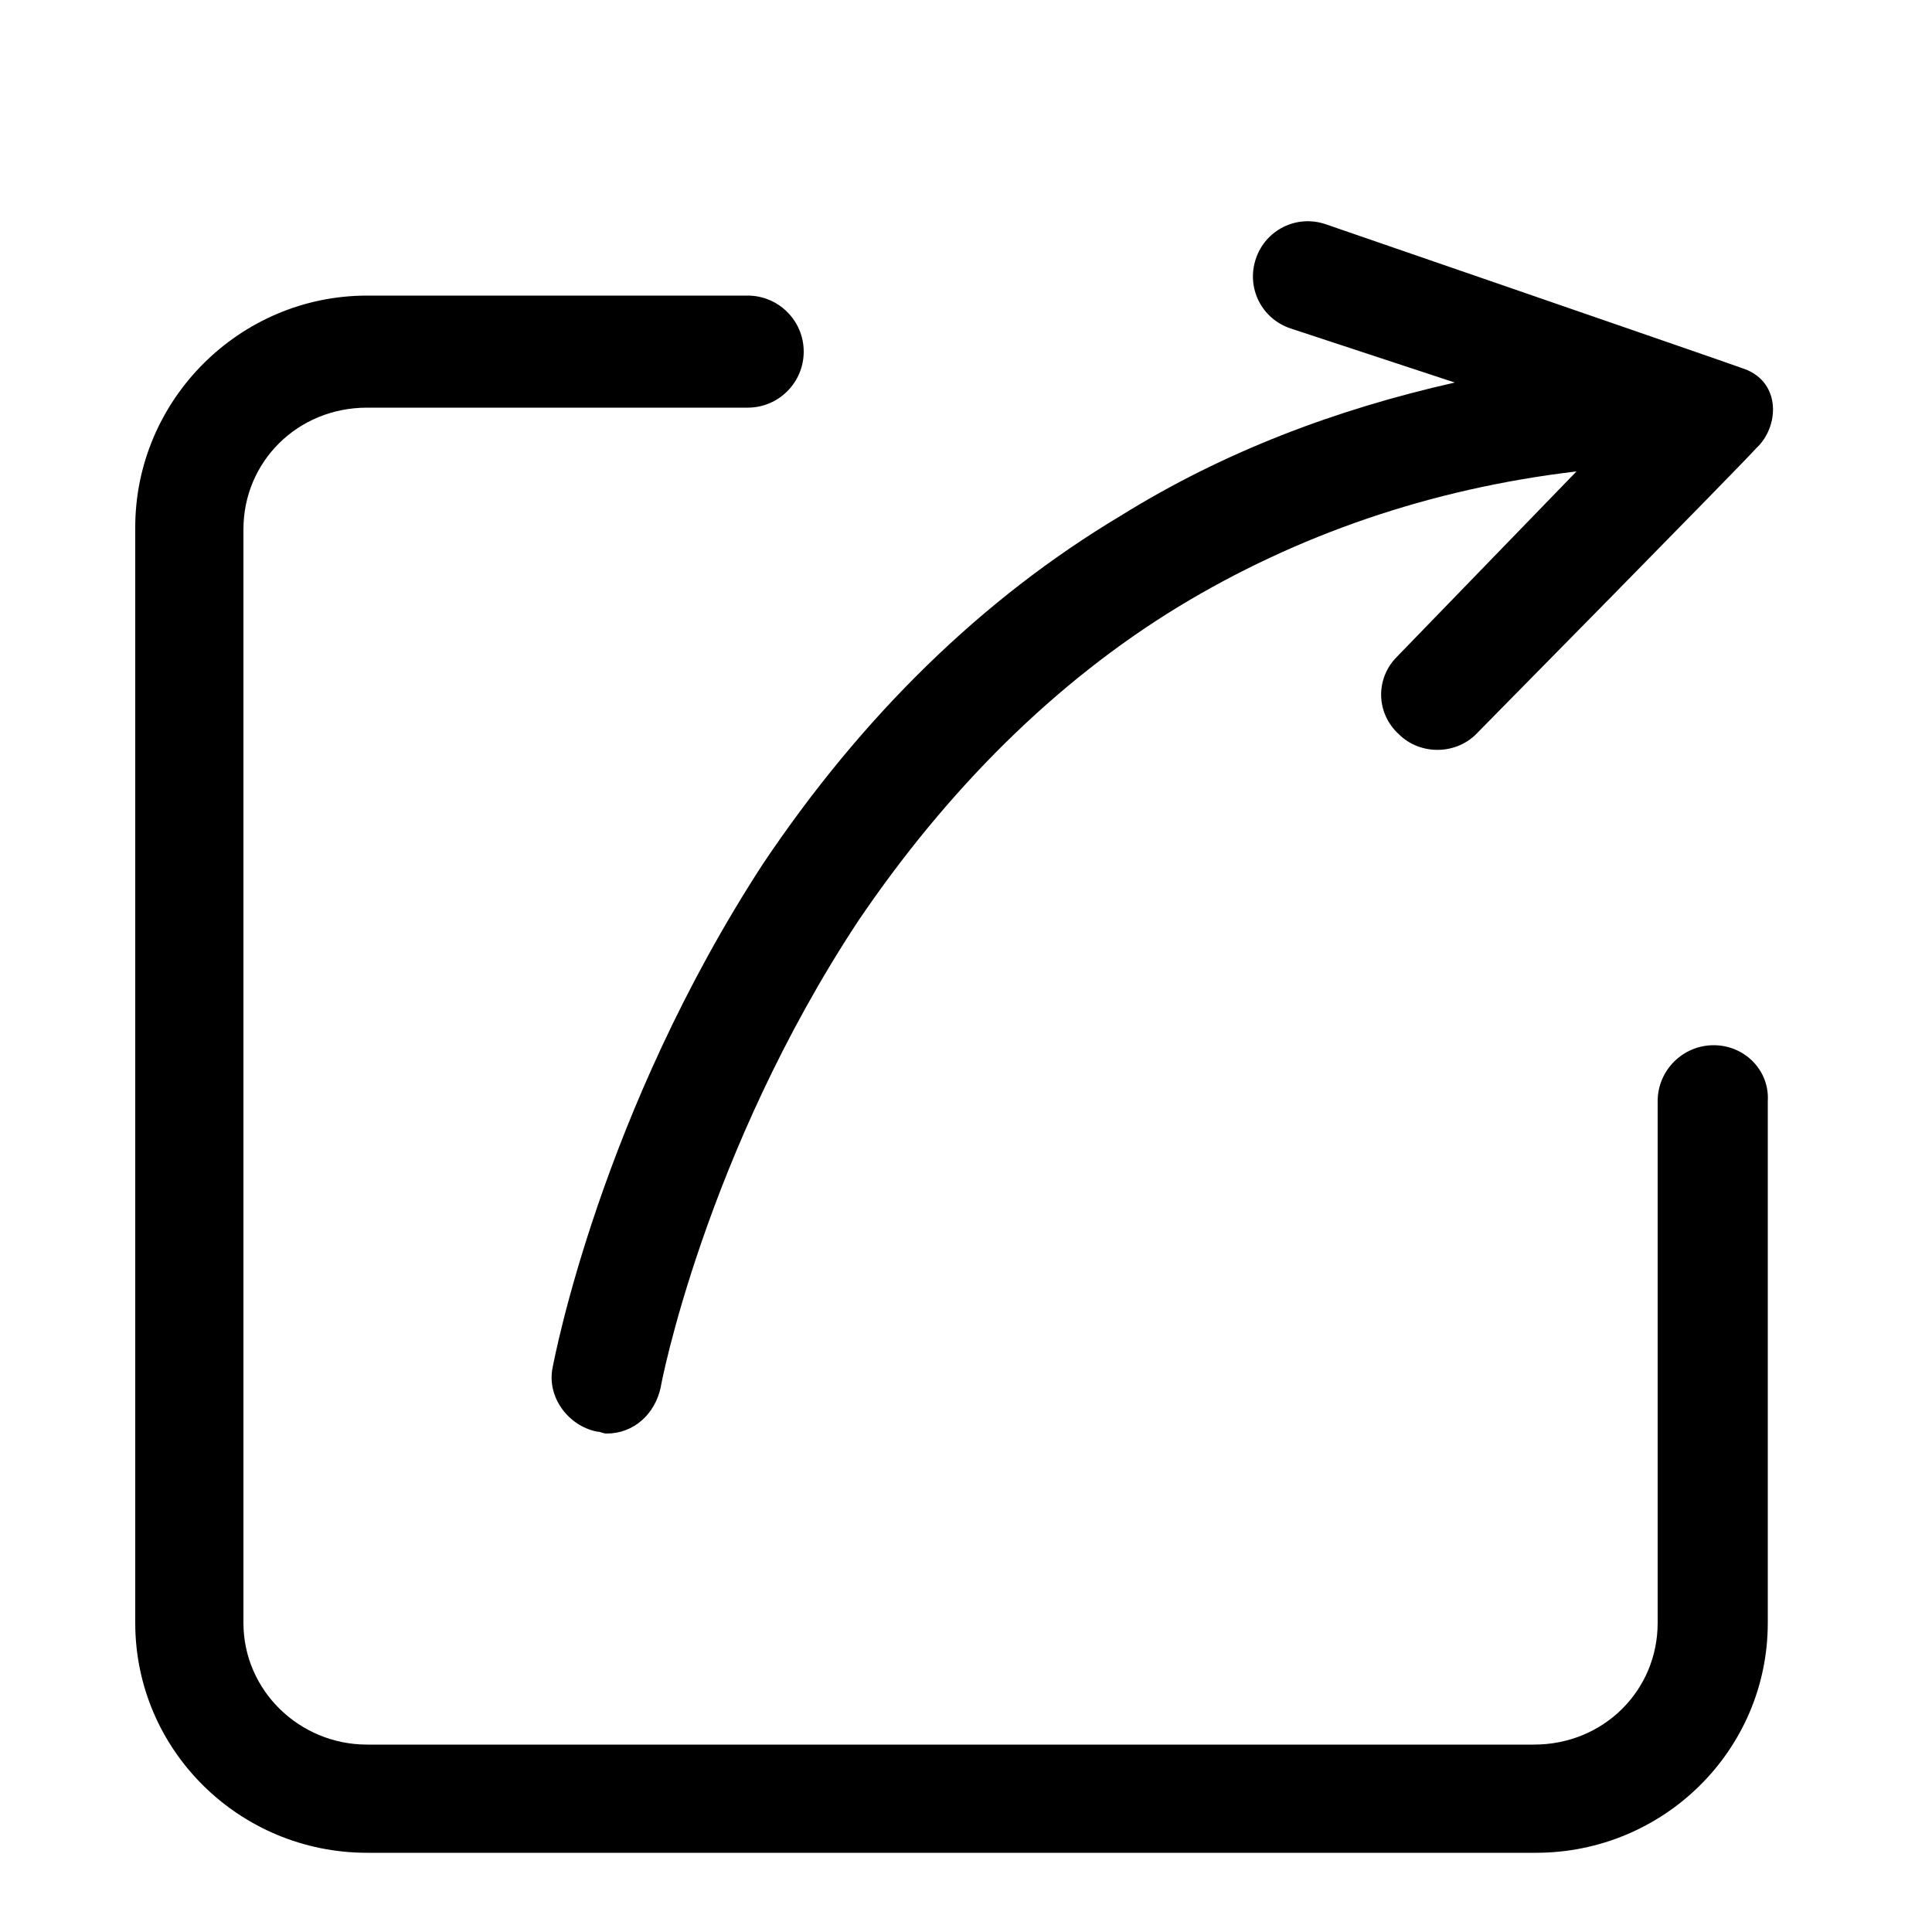 <?xml version="1.0" standalone="no"?><!DOCTYPE svg PUBLIC "-//W3C//DTD SVG 1.1//EN" "http://www.w3.org/Graphics/SVG/1.1/DTD/svg11.dtd"><svg t="1594000435359" class="icon" viewBox="0 0 1024 1024" version="1.1" xmlns="http://www.w3.org/2000/svg" p-id="3254" xmlns:xlink="http://www.w3.org/1999/xlink" width="200" height="200"><defs><style type="text/css"></style></defs><path d="M908.288 553.984c-16.384 0-29.696 13.312-29.696 29.696v276.48c0 35.84-28.672 64.512-65.536 64.512H194.56c-35.84 0-65.536-28.672-65.536-64.512V280.576c0-35.84 28.672-64.512 65.536-64.512h201.728c16.384 0 29.696-13.312 29.696-29.696 0-16.384-13.312-29.696-29.696-29.696H194.56c-67.584 0-122.88 55.296-122.88 122.88V860.16c0 67.584 55.296 121.856 122.88 121.856h619.52c67.584 0 122.88-54.272 122.88-121.856V583.68c1.024-16.384-12.288-29.696-28.672-29.696zM292.864 724.992c-3.072 15.36 8.192 30.72 23.552 33.792 2.048 0 3.072 1.024 5.12 1.024 14.336 0 25.6-10.24 28.672-24.576 0-1.024 23.552-123.904 104.448-246.784C501.76 418.816 559.104 361.472 624.64 321.536c62.464-37.888 133.12-62.464 210.944-71.68L740.352 348.16c-11.264 11.264-11.264 29.696 1.024 40.96 11.264 11.264 30.72 11.264 41.984-1.024 0 0 141.312-143.36 147.456-150.528 12.288-11.264 13.312-34.816-6.144-41.984-8.192-3.072-222.208-76.8-222.208-76.8-15.36-5.12-31.744 3.072-36.864 18.432s3.072 31.744 18.432 36.864l87.04 28.672c-63.488 14.336-122.88 36.864-177.152 70.656-73.728 44.032-137.216 106.496-189.44 184.32-86.016 132.096-110.592 262.144-111.616 267.264z" p-id="3255"></path></svg>
